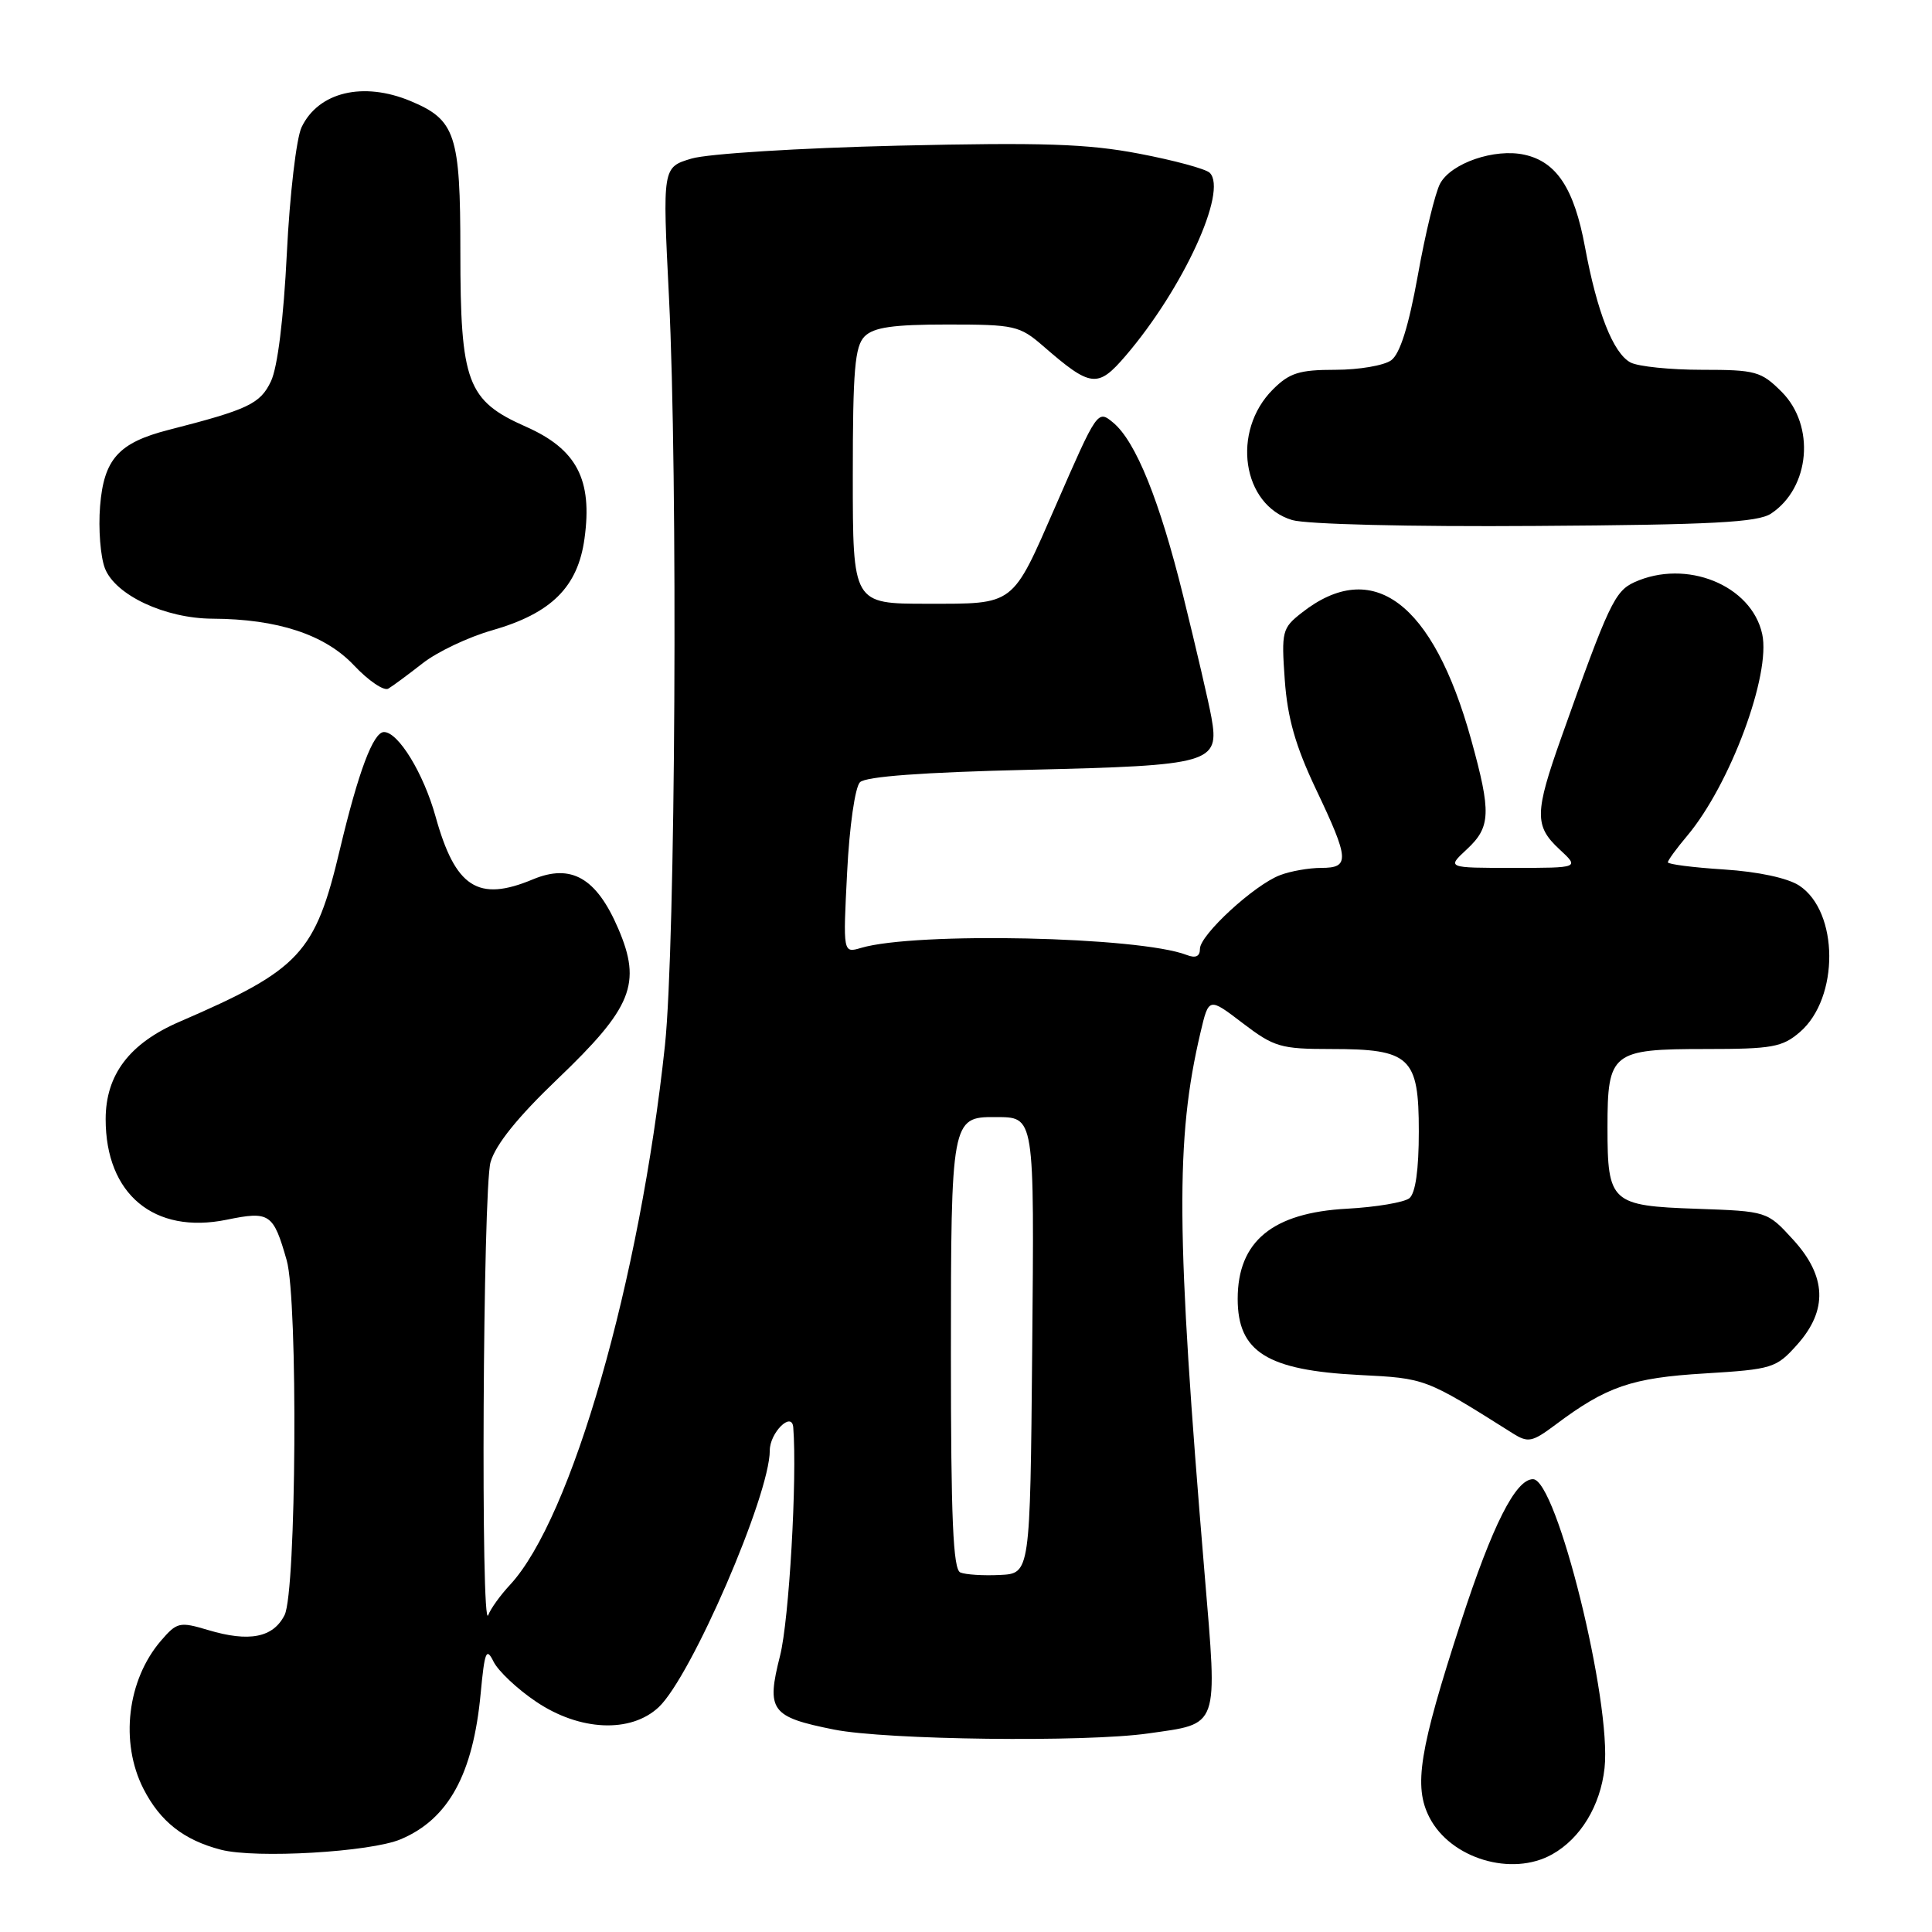 <?xml version="1.0" encoding="UTF-8" standalone="no"?>
<!DOCTYPE svg PUBLIC "-//W3C//DTD SVG 1.1//EN" "http://www.w3.org/Graphics/SVG/1.1/DTD/svg11.dtd" >
<svg xmlns="http://www.w3.org/2000/svg" xmlns:xlink="http://www.w3.org/1999/xlink" version="1.1" viewBox="0 0 256 256">
 <g >
 <path fill="currentColor"
d=" M 205.67 245.71 C 209.43 243.61 212.06 239.27 212.61 234.29 C 213.57 225.51 206.26 196.00 203.13 196.00 C 200.83 196.00 197.76 202.08 193.60 214.86 C 188.04 231.95 187.28 236.70 189.42 240.84 C 192.23 246.28 200.33 248.71 205.67 245.71 Z  M 53.10 243.71 C 59.43 241.04 62.69 235.08 63.69 224.40 C 64.22 218.78 64.44 218.24 65.41 220.20 C 66.03 221.43 68.55 223.81 71.02 225.47 C 76.80 229.38 83.58 229.68 87.28 226.21 C 91.60 222.15 102.00 198.12 102.00 192.20 C 102.00 189.83 104.93 186.94 105.11 189.13 C 105.64 195.87 104.56 214.68 103.36 219.40 C 101.52 226.67 102.12 227.50 110.53 229.18 C 117.42 230.55 143.84 230.88 152.14 229.69 C 161.65 228.33 161.34 229.23 159.61 208.47 C 155.83 163.25 155.74 150.97 159.07 136.82 C 160.17 132.14 160.17 132.14 164.66 135.57 C 168.82 138.74 169.69 139.00 176.35 139.00 C 186.88 139.00 188.00 140.05 188.00 149.93 C 188.00 154.99 187.56 158.11 186.75 158.77 C 186.06 159.32 182.35 159.95 178.49 160.16 C 168.60 160.69 164.00 164.49 164.00 172.11 C 164.00 179.13 167.90 181.57 180.09 182.19 C 188.94 182.64 188.81 182.59 200.44 189.92 C 202.48 191.20 203.01 191.10 206.10 188.79 C 212.86 183.72 216.18 182.57 225.87 181.99 C 234.85 181.44 235.36 181.28 238.12 178.19 C 242.22 173.61 242.04 169.11 237.58 164.24 C 234.16 160.50 234.16 160.50 224.83 160.17 C 213.47 159.78 213.00 159.35 213.00 149.38 C 213.00 139.44 213.56 139.00 226.02 139.00 C 234.81 139.00 236.17 138.76 238.50 136.75 C 243.73 132.24 243.67 120.80 238.40 117.34 C 236.87 116.34 232.95 115.50 228.44 115.21 C 224.35 114.95 221.00 114.52 221.00 114.26 C 221.00 114.00 222.15 112.42 223.56 110.75 C 229.25 103.98 234.68 89.38 233.50 84.01 C 232.08 77.53 223.43 74.03 216.56 77.15 C 213.97 78.34 213.16 80.04 206.90 97.67 C 203.33 107.72 203.30 109.45 206.65 112.55 C 209.29 115.00 209.29 115.00 200.50 115.00 C 191.71 115.00 191.71 115.00 194.35 112.55 C 197.54 109.59 197.62 107.69 194.93 97.98 C 189.88 79.78 181.88 73.80 172.48 81.20 C 169.89 83.23 169.78 83.66 170.24 90.11 C 170.60 95.14 171.66 98.86 174.36 104.55 C 178.81 113.91 178.88 115.00 175.07 115.00 C 173.45 115.00 171.00 115.43 169.62 115.96 C 166.20 117.25 159.00 123.88 159.00 125.72 C 159.00 126.73 158.44 127.00 157.25 126.54 C 150.97 124.10 121.34 123.46 114.10 125.60 C 111.70 126.31 111.70 126.31 112.25 115.56 C 112.55 109.53 113.30 104.30 113.95 103.65 C 114.71 102.89 122.27 102.33 136.39 102.00 C 160.55 101.43 161.60 101.13 160.52 95.06 C 160.17 93.10 158.49 85.88 156.79 79.00 C 153.66 66.32 150.50 58.49 147.50 56.00 C 145.44 54.29 145.41 54.34 139.89 67.00 C 134.04 80.39 134.56 80.00 122.85 80.00 C 113.00 80.00 113.00 80.00 113.00 63.07 C 113.00 49.02 113.27 45.88 114.57 44.57 C 115.78 43.37 118.33 43.00 125.54 43.00 C 134.43 43.00 135.10 43.15 138.22 45.85 C 144.56 51.36 145.45 51.47 149.18 47.11 C 156.76 38.25 162.71 25.31 160.30 22.90 C 159.78 22.38 155.56 21.24 150.93 20.36 C 144.07 19.05 138.12 18.86 119.00 19.30 C 105.95 19.61 93.78 20.37 91.64 21.01 C 87.78 22.16 87.78 22.16 88.64 39.33 C 89.84 63.33 89.51 125.29 88.11 138.50 C 84.79 169.68 75.74 201.21 67.58 210.00 C 66.30 211.37 65.00 213.18 64.70 214.00 C 63.69 216.80 63.98 157.56 65.00 153.99 C 65.67 151.66 68.60 148.02 73.85 143.00 C 83.78 133.51 85.06 130.34 81.91 123.02 C 79.03 116.32 75.69 114.40 70.61 116.52 C 63.34 119.56 60.33 117.61 57.71 108.18 C 56.12 102.47 52.78 97.00 50.88 97.00 C 49.46 97.00 47.49 102.25 45.05 112.50 C 41.77 126.36 39.81 128.46 23.78 135.39 C 17.16 138.25 14.01 142.40 14.00 148.28 C 13.99 158.24 20.42 163.59 30.04 161.62 C 35.74 160.45 36.22 160.78 37.99 167.00 C 39.50 172.28 39.27 210.91 37.71 214.00 C 36.20 217.00 33.02 217.62 27.58 215.99 C 23.80 214.86 23.45 214.94 21.33 217.40 C 16.85 222.61 15.87 230.87 19.01 237.03 C 21.23 241.37 24.35 243.82 29.28 245.10 C 33.89 246.29 49.10 245.41 53.10 243.71 Z  M 56.00 87.89 C 57.92 86.38 62.07 84.41 65.21 83.52 C 73.06 81.27 76.57 77.79 77.45 71.36 C 78.53 63.54 76.42 59.52 69.69 56.54 C 61.89 53.09 61.00 50.70 61.00 33.32 C 61.00 17.81 60.36 15.88 54.40 13.39 C 48.12 10.77 42.19 12.19 39.96 16.86 C 39.27 18.31 38.39 25.81 38.01 33.53 C 37.58 42.23 36.78 48.69 35.90 50.53 C 34.48 53.51 32.90 54.26 22.35 56.96 C 15.71 58.66 13.76 60.83 13.26 67.08 C 13.02 70.06 13.31 73.76 13.90 75.30 C 15.28 78.86 21.87 81.95 28.17 81.98 C 36.79 82.02 43.06 84.09 46.89 88.15 C 48.82 90.20 50.87 91.59 51.45 91.25 C 52.03 90.91 54.08 89.39 56.00 87.89 Z  M 234.68 68.05 C 239.85 64.62 240.56 56.41 236.08 51.92 C 233.36 49.20 232.63 49.00 225.51 49.00 C 221.31 49.00 217.05 48.56 216.05 48.03 C 213.76 46.80 211.62 41.38 210.02 32.74 C 208.59 24.99 206.26 21.43 201.99 20.50 C 198.05 19.63 192.28 21.61 190.82 24.33 C 190.18 25.52 188.85 30.99 187.87 36.49 C 186.65 43.24 185.51 46.88 184.34 47.74 C 183.39 48.43 180.07 49.00 176.95 49.00 C 172.16 49.00 170.86 49.41 168.66 51.61 C 163.13 57.14 164.58 66.92 171.22 68.91 C 173.11 69.47 186.81 69.81 203.50 69.69 C 226.88 69.54 232.92 69.22 234.68 68.05 Z  M 127.25 208.36 C 126.29 207.96 126.00 201.22 126.00 179.49 C 126.00 148.50 126.10 147.98 131.82 148.02 C 137.15 148.05 137.05 147.42 136.77 179.07 C 136.50 208.50 136.50 208.50 132.50 208.69 C 130.30 208.80 127.94 208.65 127.25 208.36 Z "/>
</g>
</svg>